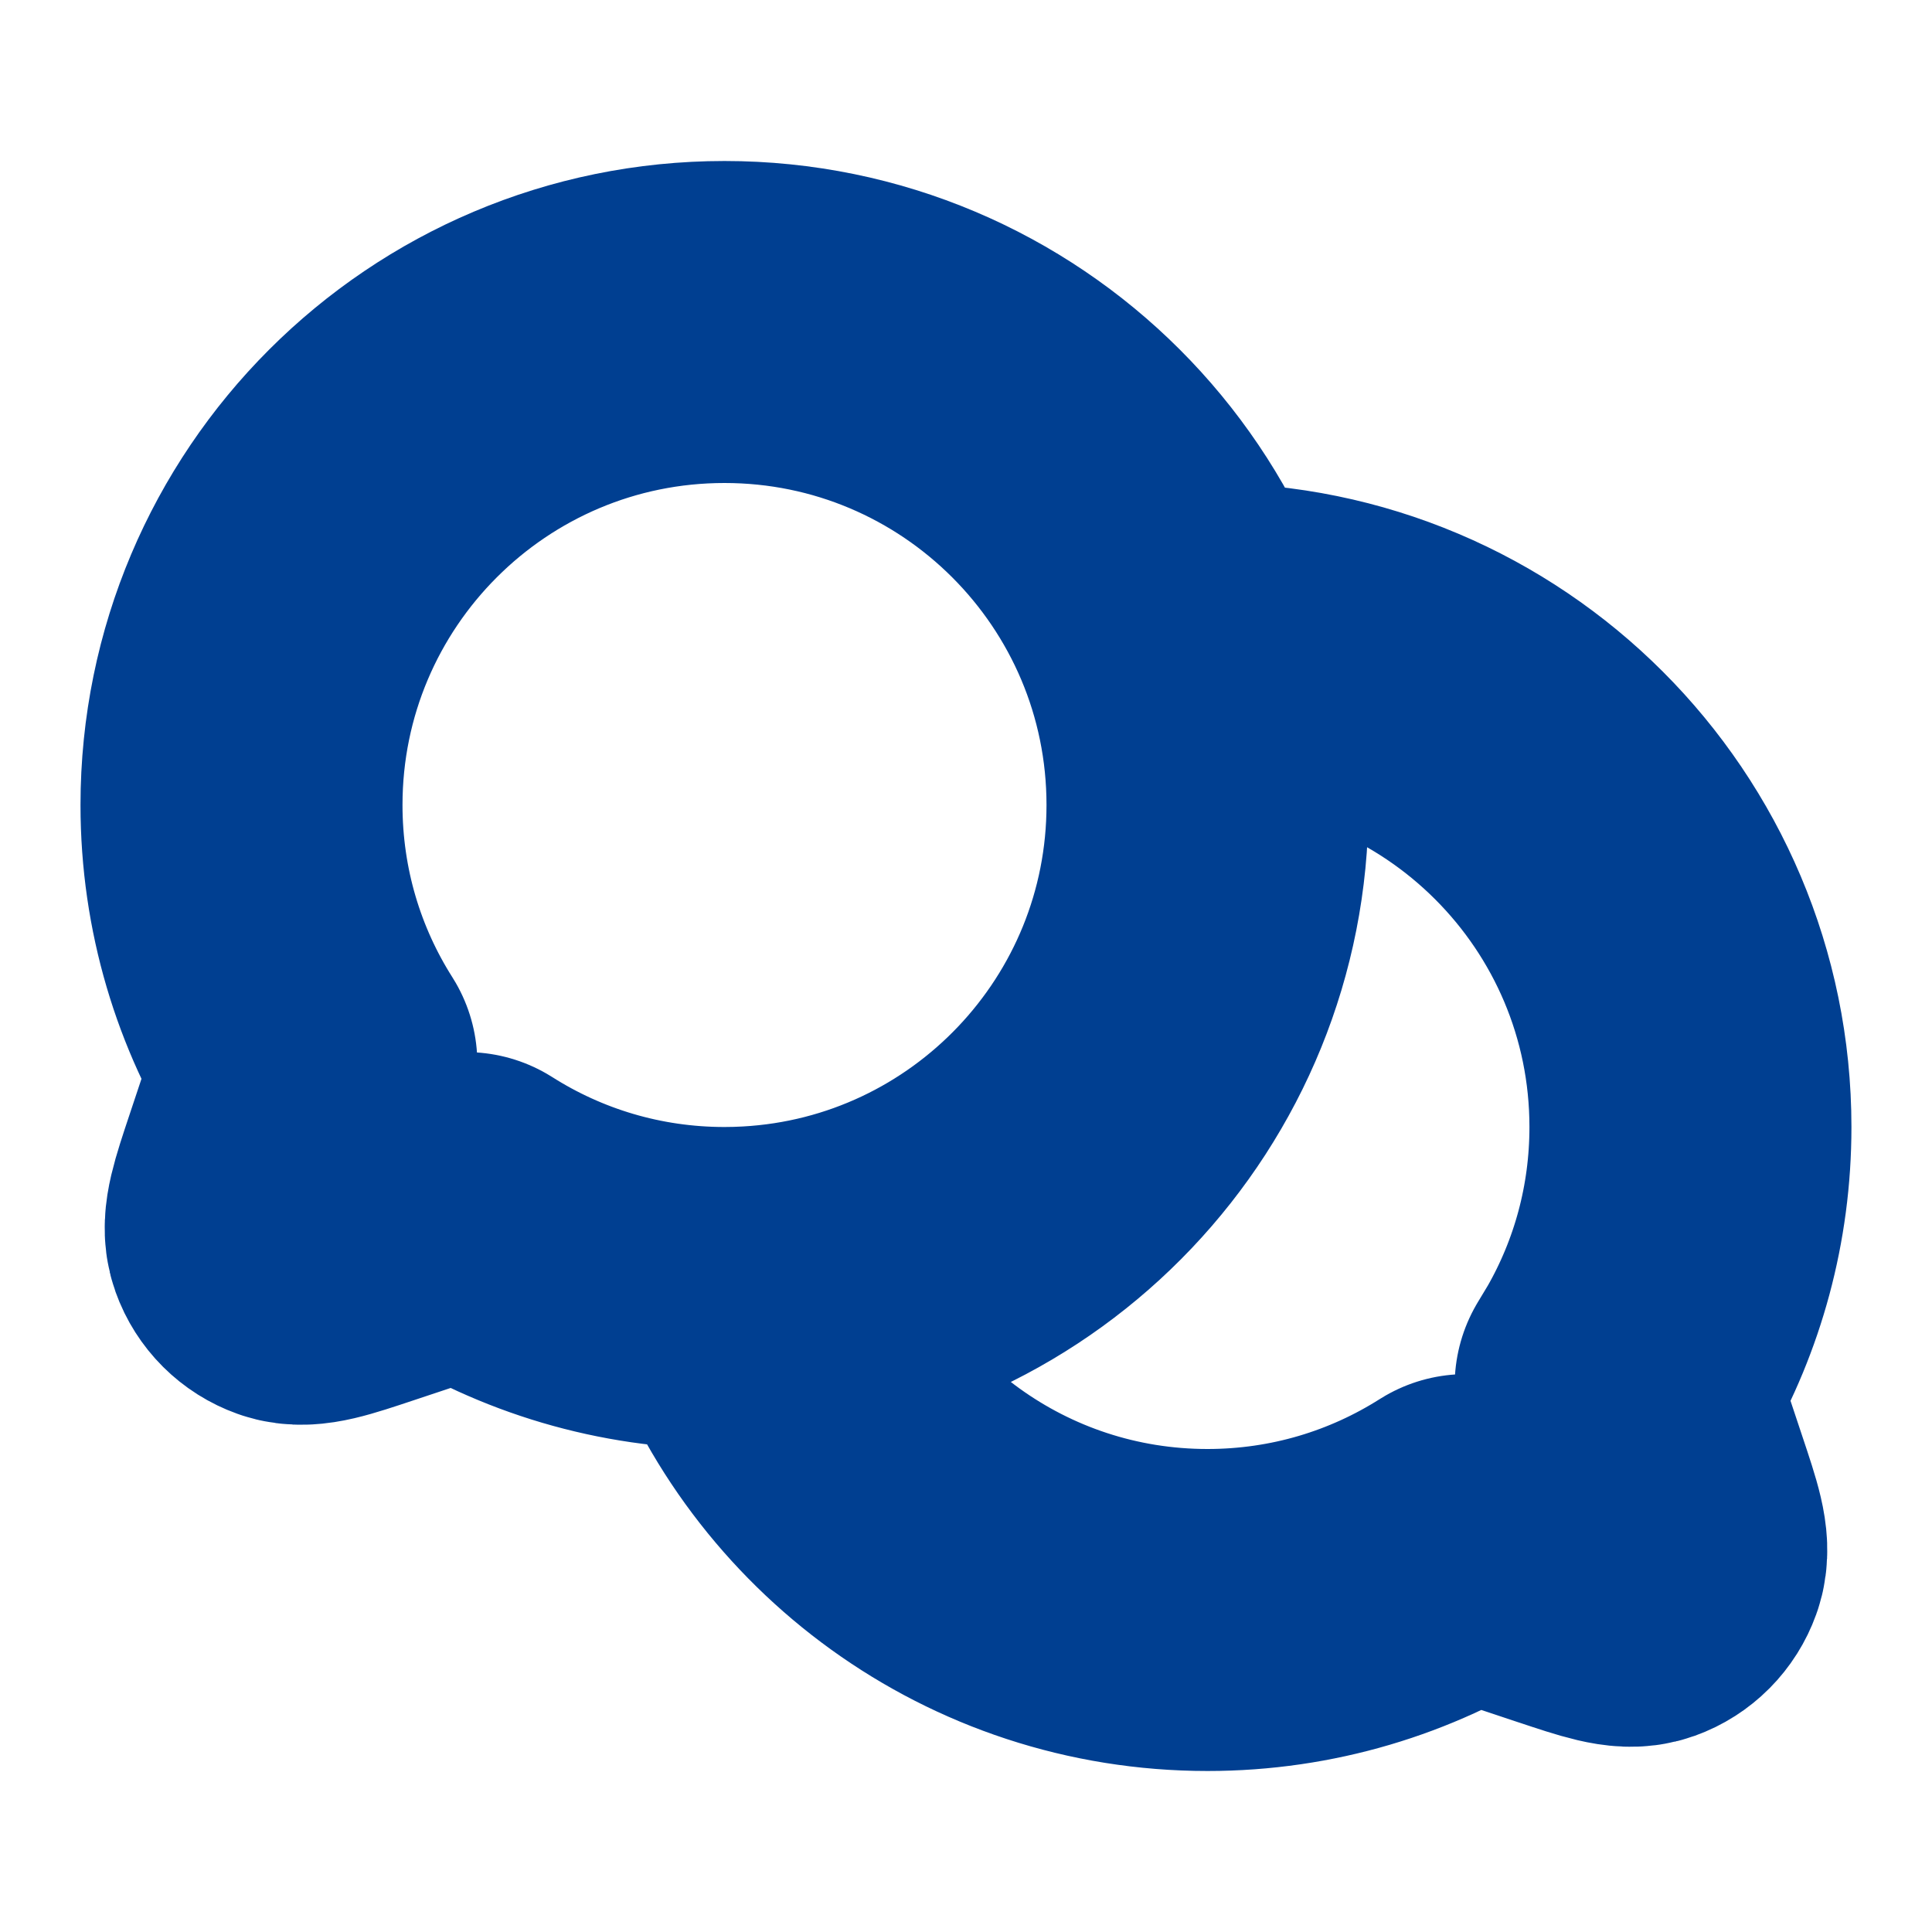 <svg width="30" height="30" viewBox="0 0 30 30" fill="none" xmlns="http://www.w3.org/2000/svg">
<path d="M11.673 19.988C15.618 19.769 18.75 16.5 18.75 12.5C18.75 8.358 15.392 5 11.25 5C7.108 5 3.75 8.358 3.75 12.5C3.75 13.976 4.176 15.352 4.912 16.512L4.382 18.102L4.381 18.105C4.178 18.714 4.077 19.019 4.149 19.221C4.212 19.398 4.352 19.537 4.529 19.6C4.731 19.672 5.033 19.572 5.638 19.37L5.647 19.367L7.238 18.837C8.398 19.573 9.774 20 11.25 20C11.392 20 11.533 19.996 11.673 19.988ZM11.673 19.988C11.673 19.988 11.673 19.988 11.673 19.988ZM11.673 19.988C12.699 22.907 15.48 25 18.75 25C20.226 25 21.602 24.573 22.762 23.837L24.352 24.367L24.356 24.368C24.965 24.571 25.27 24.673 25.473 24.6C25.649 24.537 25.787 24.398 25.85 24.221C25.923 24.018 25.822 23.713 25.618 23.103L25.088 21.512L25.265 21.218C25.892 20.122 26.249 18.853 26.249 17.5C26.249 13.358 22.892 10 18.75 10L18.469 10.005L18.328 10.012" stroke="#003F91" stroke-width="5" stroke-linecap="round" stroke-linejoin="round"/>
</svg>
